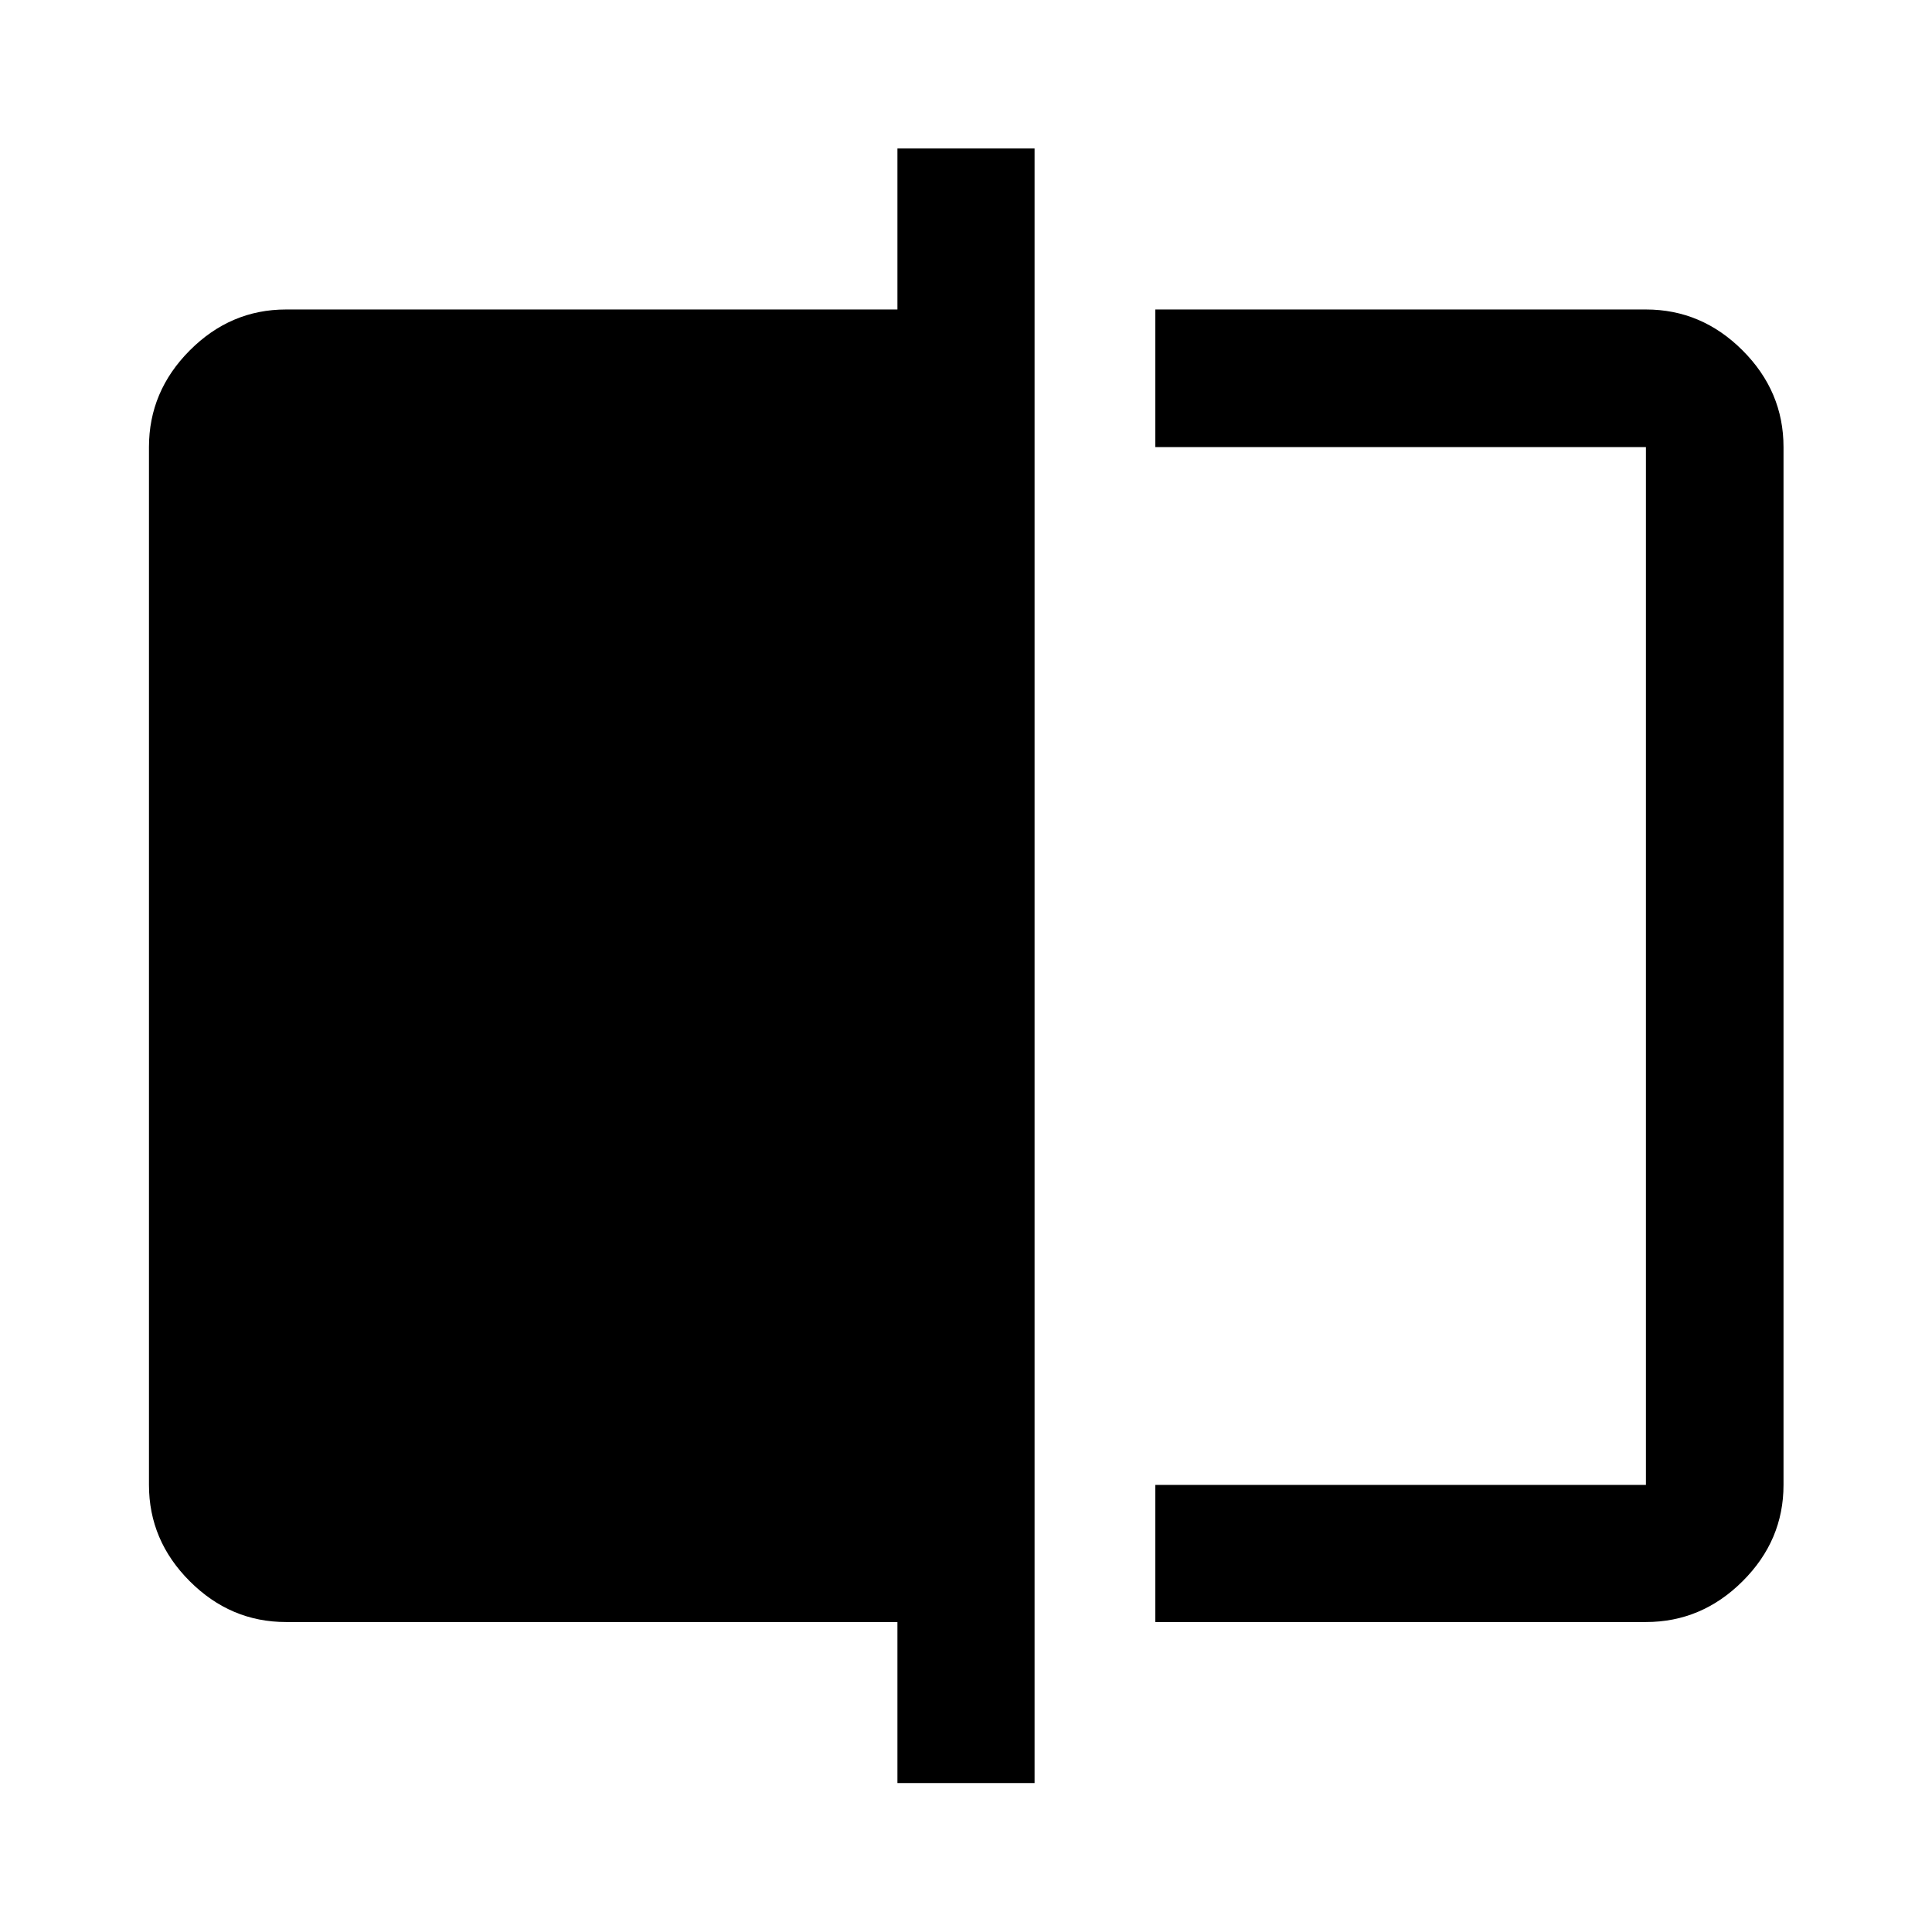 <svg xmlns="http://www.w3.org/2000/svg" height="48" viewBox="0 -960 960 960" width="48"><path d="M574.07-154.02v-68.13h243.78v-515.7H574.07v-68.37h243.78q27.7 0 48.03 20.34 20.34 20.33 20.34 48.03v515.7q0 27.6-20.34 47.86-20.33 20.27-48.03 20.27H574.07Zm-128.14 80v-80H142.15q-27.6 0-47.86-20.27-20.27-20.26-20.27-47.86v-515.7q0-27.7 20.27-48.03 20.26-20.34 47.86-20.34h303.78v-80h68.14v812.2h-68.14Zm371.92-663.83v515.7-515.7Z"/></svg>